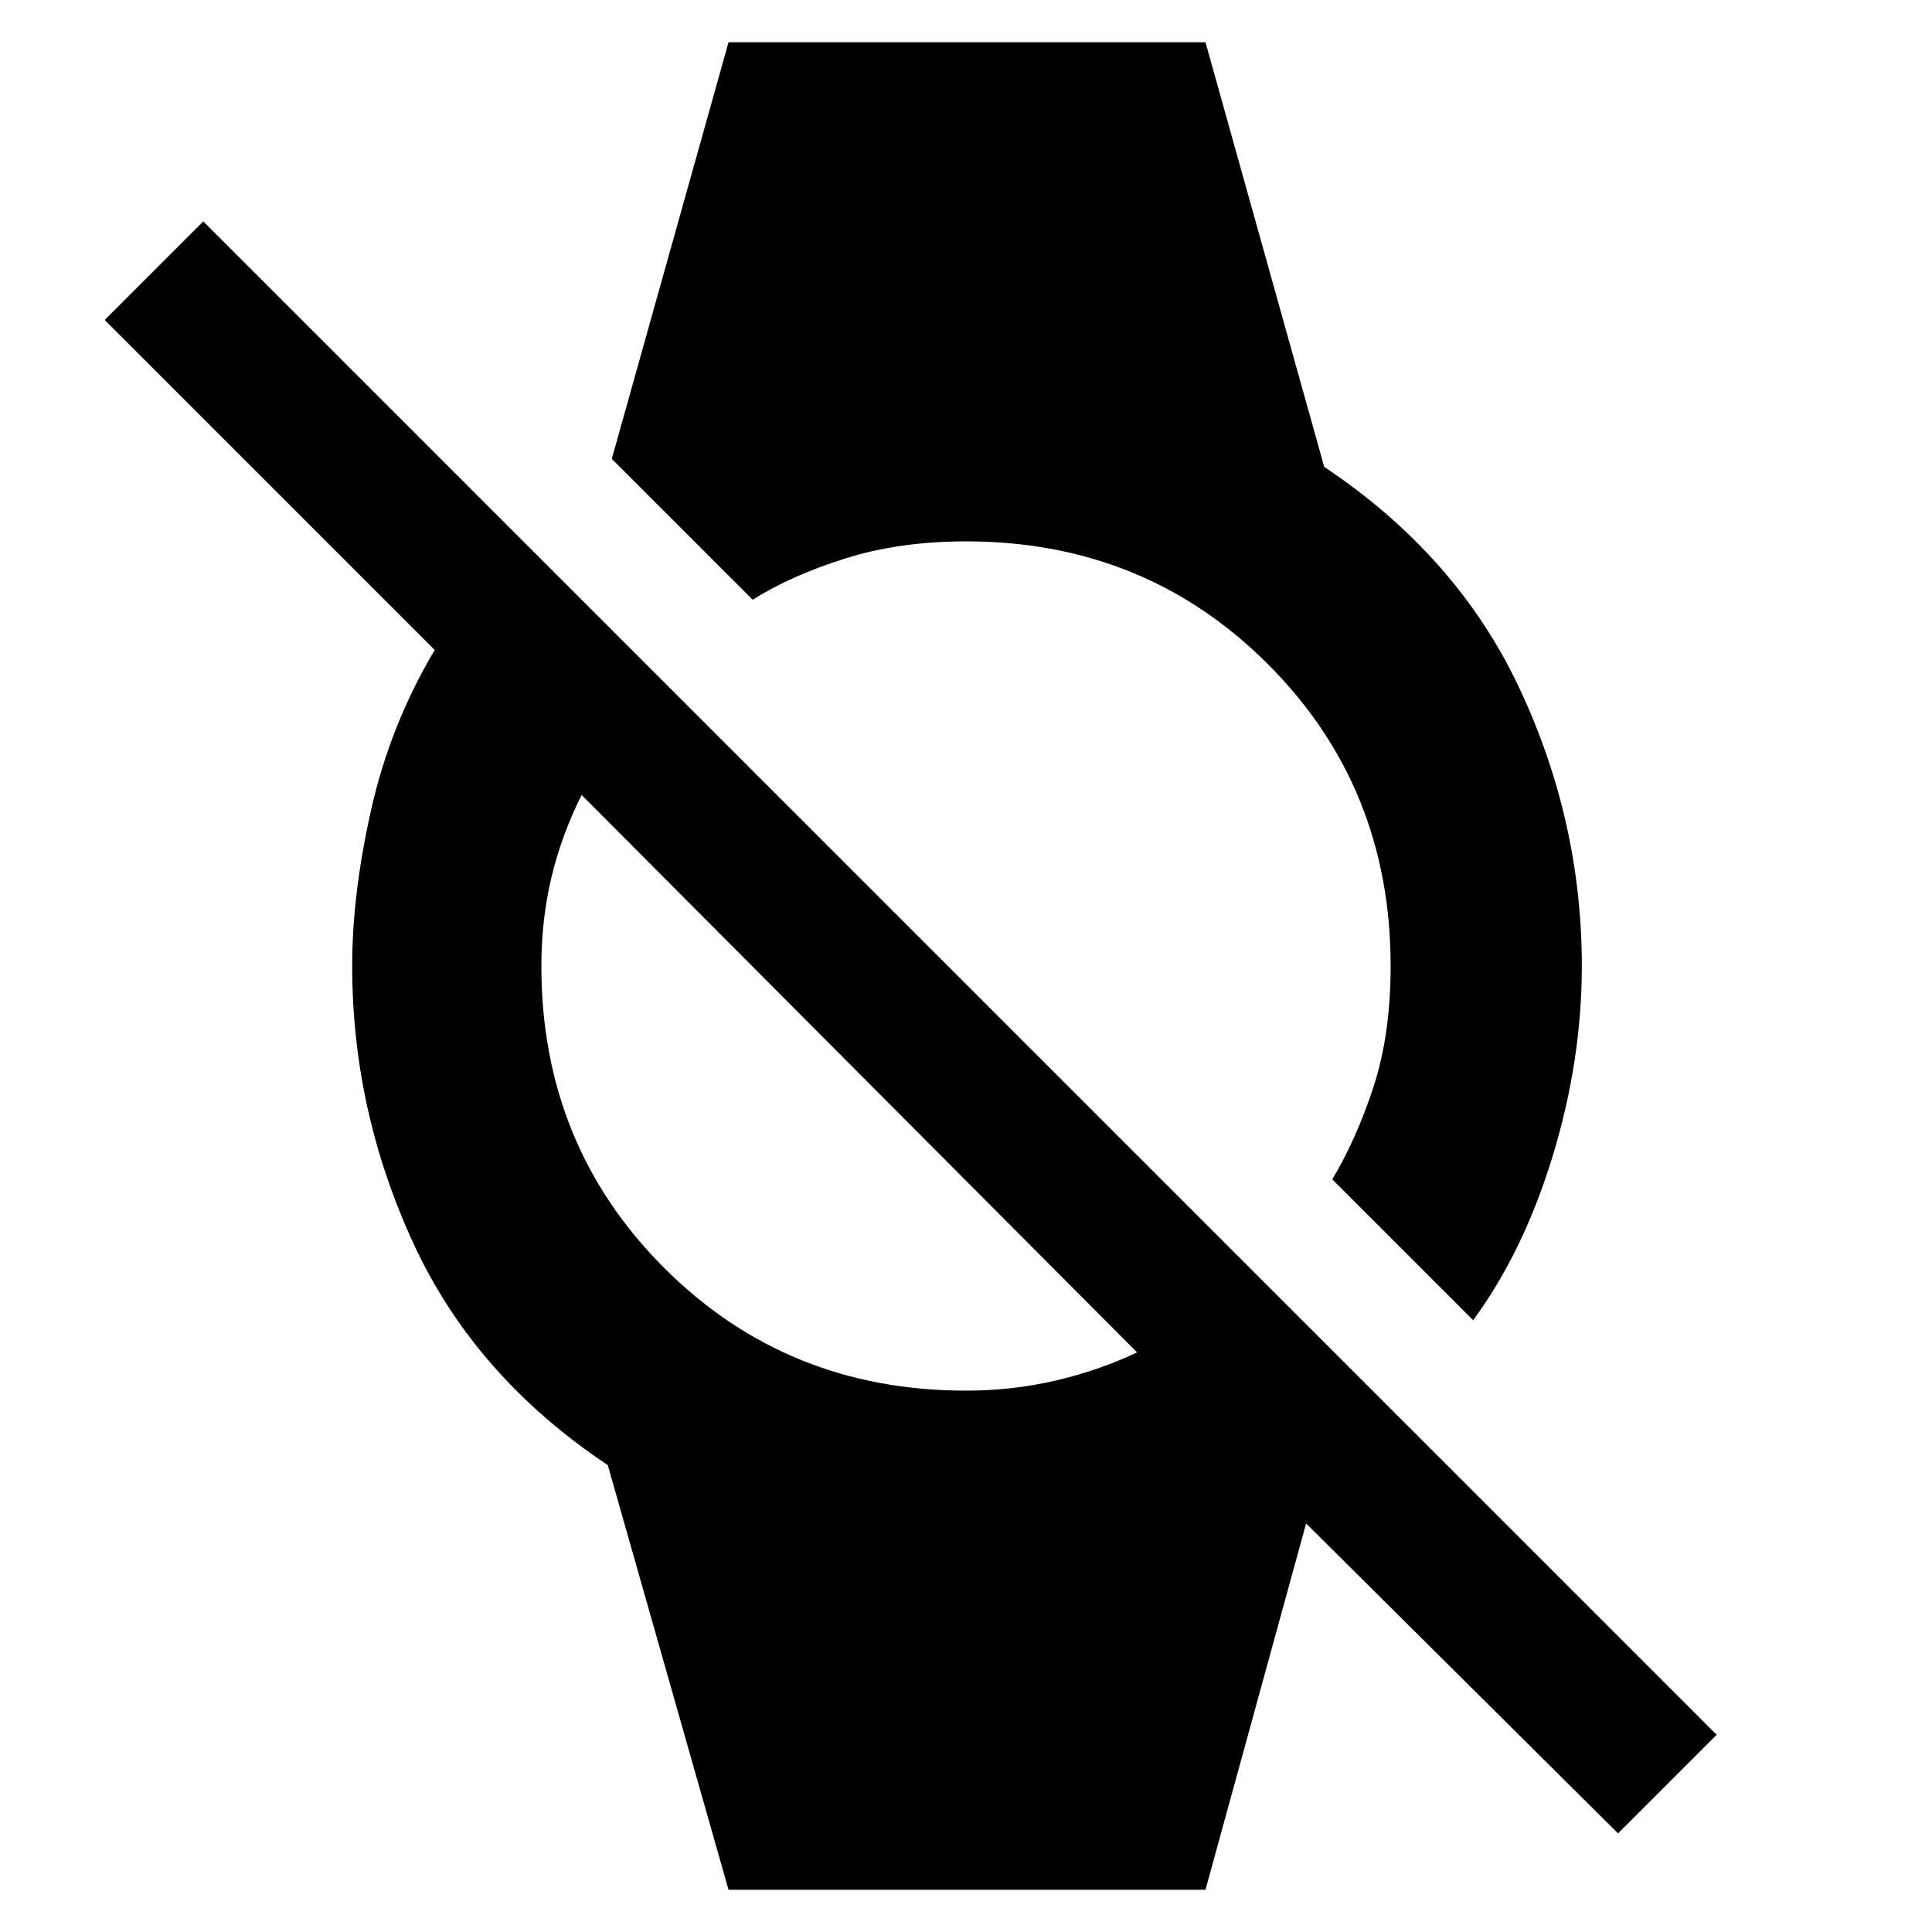 <svg xmlns="http://www.w3.org/2000/svg" width="48" height="48" viewBox="0 -960 960 960"><path d="M804-49 649-203 599-21H362l-60-211q-66-44-96.5-110T175-480q0-36 9.5-78t31.5-79L52-801l49-49L853-98l-49 49ZM480-269q23 0 44.5-5t40.5-14L289-565q-10 20-15 41t-5 44q0 89 61 150t150 61Zm252-35-70-70q12-20 20.5-46t8.5-60q0-89-61-150t-150-61q-33 0-60 8.5T374-662l-70-70 58-207h237l59 211q66 44 97 110t31 138q0 47-14.5 94.5T732-304Z"/></svg>